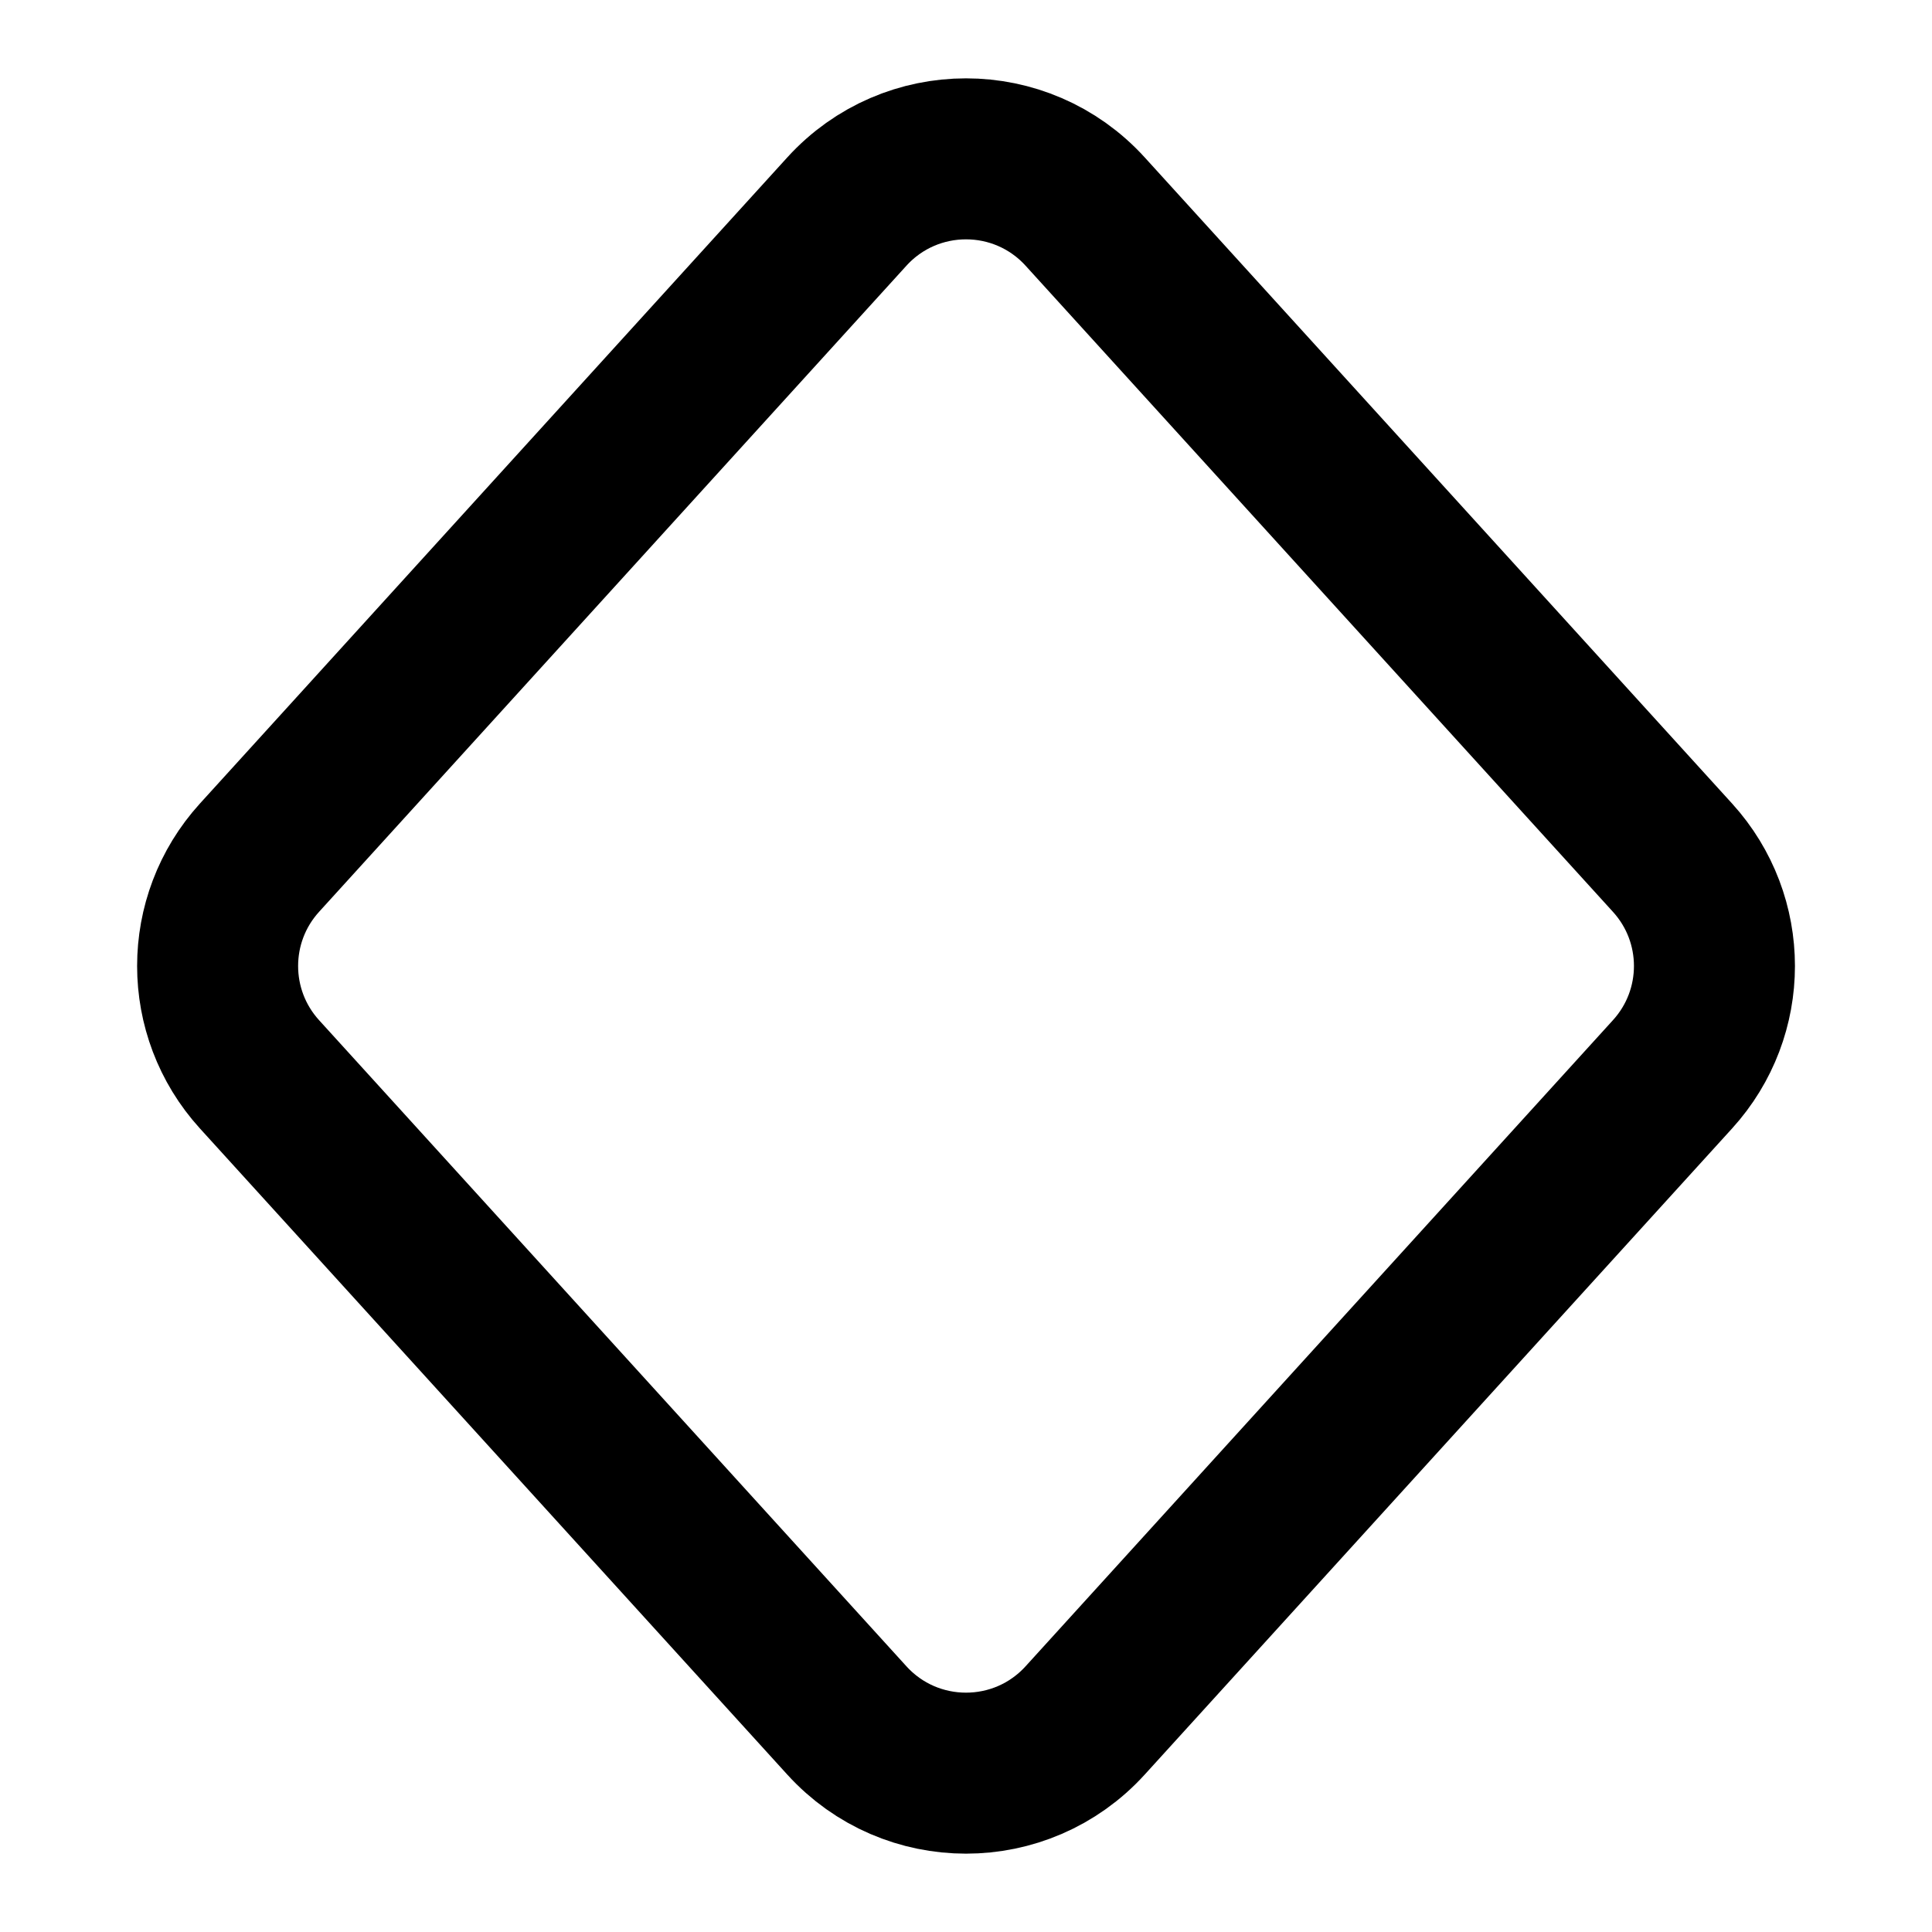 <svg width="24" height="24" viewBox="0 0 24 24" fill="none" xmlns="http://www.w3.org/2000/svg">
<path d="M20.777 13.345L13.48 21.372C12.686 22.245 11.314 22.245 10.52 21.372L3.223 13.345C2.53 12.582 2.53 11.418 3.223 10.655L10.52 2.628C11.314 1.755 12.686 1.755 13.48 2.628L20.777 10.655C21.471 11.418 21.471 12.582 20.777 13.345Z" stroke="black" stroke-width="2" stroke-linecap="round" stroke-linejoin="round"/>
</svg>
